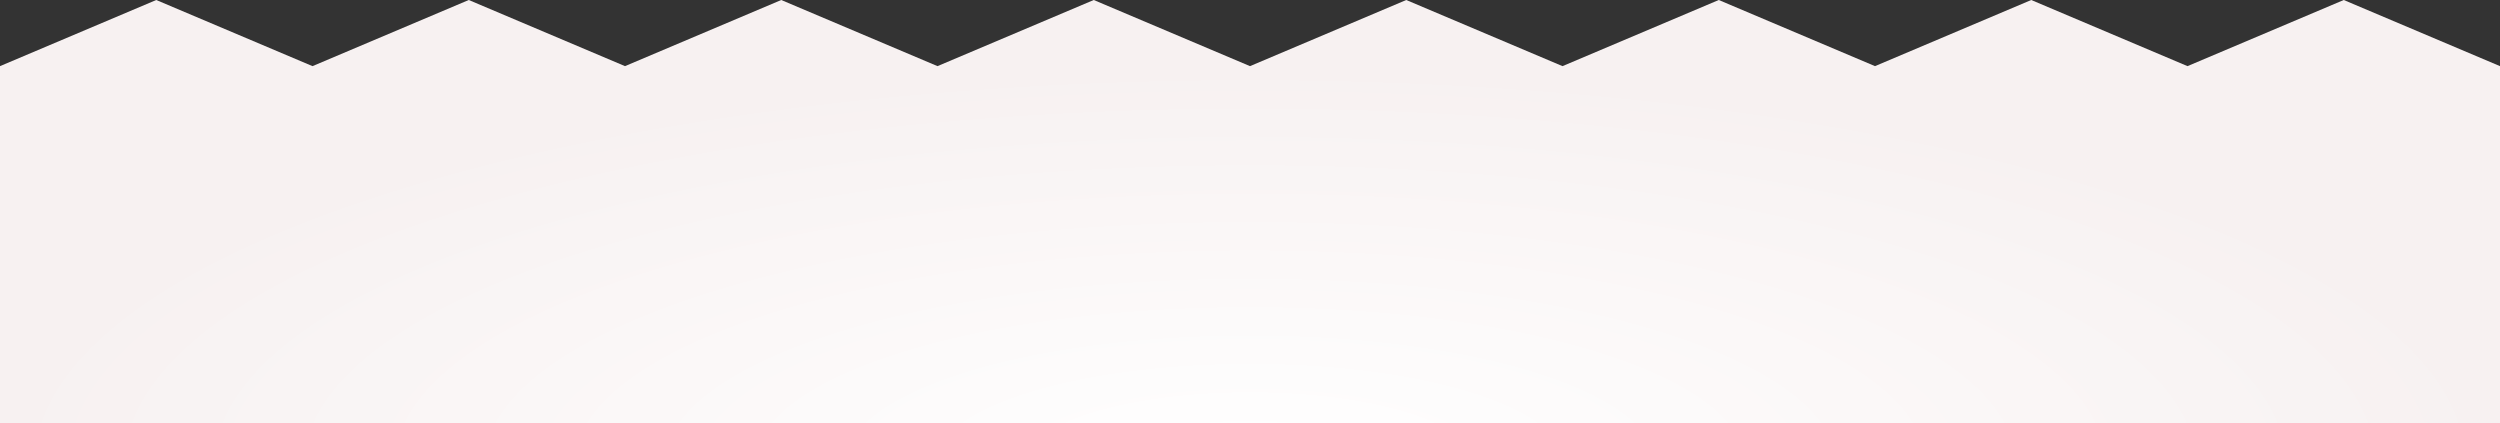 <svg width="189" height="32" viewBox="0 0 189 32" fill="none" xmlns="http://www.w3.org/2000/svg">
<rect x="0" y="0" width="189" height="32" fill="#333333" stroke="none"/>
<path d="M0 5L11.812 0L23.625 5L35.438 0L47.25 5L59.062 0L70.875 5L82.688 0L94.5 5L106.312 0L118.125 5L129.938 0L141.75 5L153.562 0L165.375 5L177.188 0L189 5V65H0V5Z" fill="url(#paint0_radial)"/>
<defs>
<radialGradient id="paint0_radial" cx="0" cy="0" r="1" gradientUnits="userSpaceOnUse" gradientTransform="translate(94.5 35) rotate(90) scale(30 94.5)">
<stop stop-color="white"/>
<stop offset="1" stop-color="#F7F1F1"/>
</radialGradient>
</defs>
</svg>
